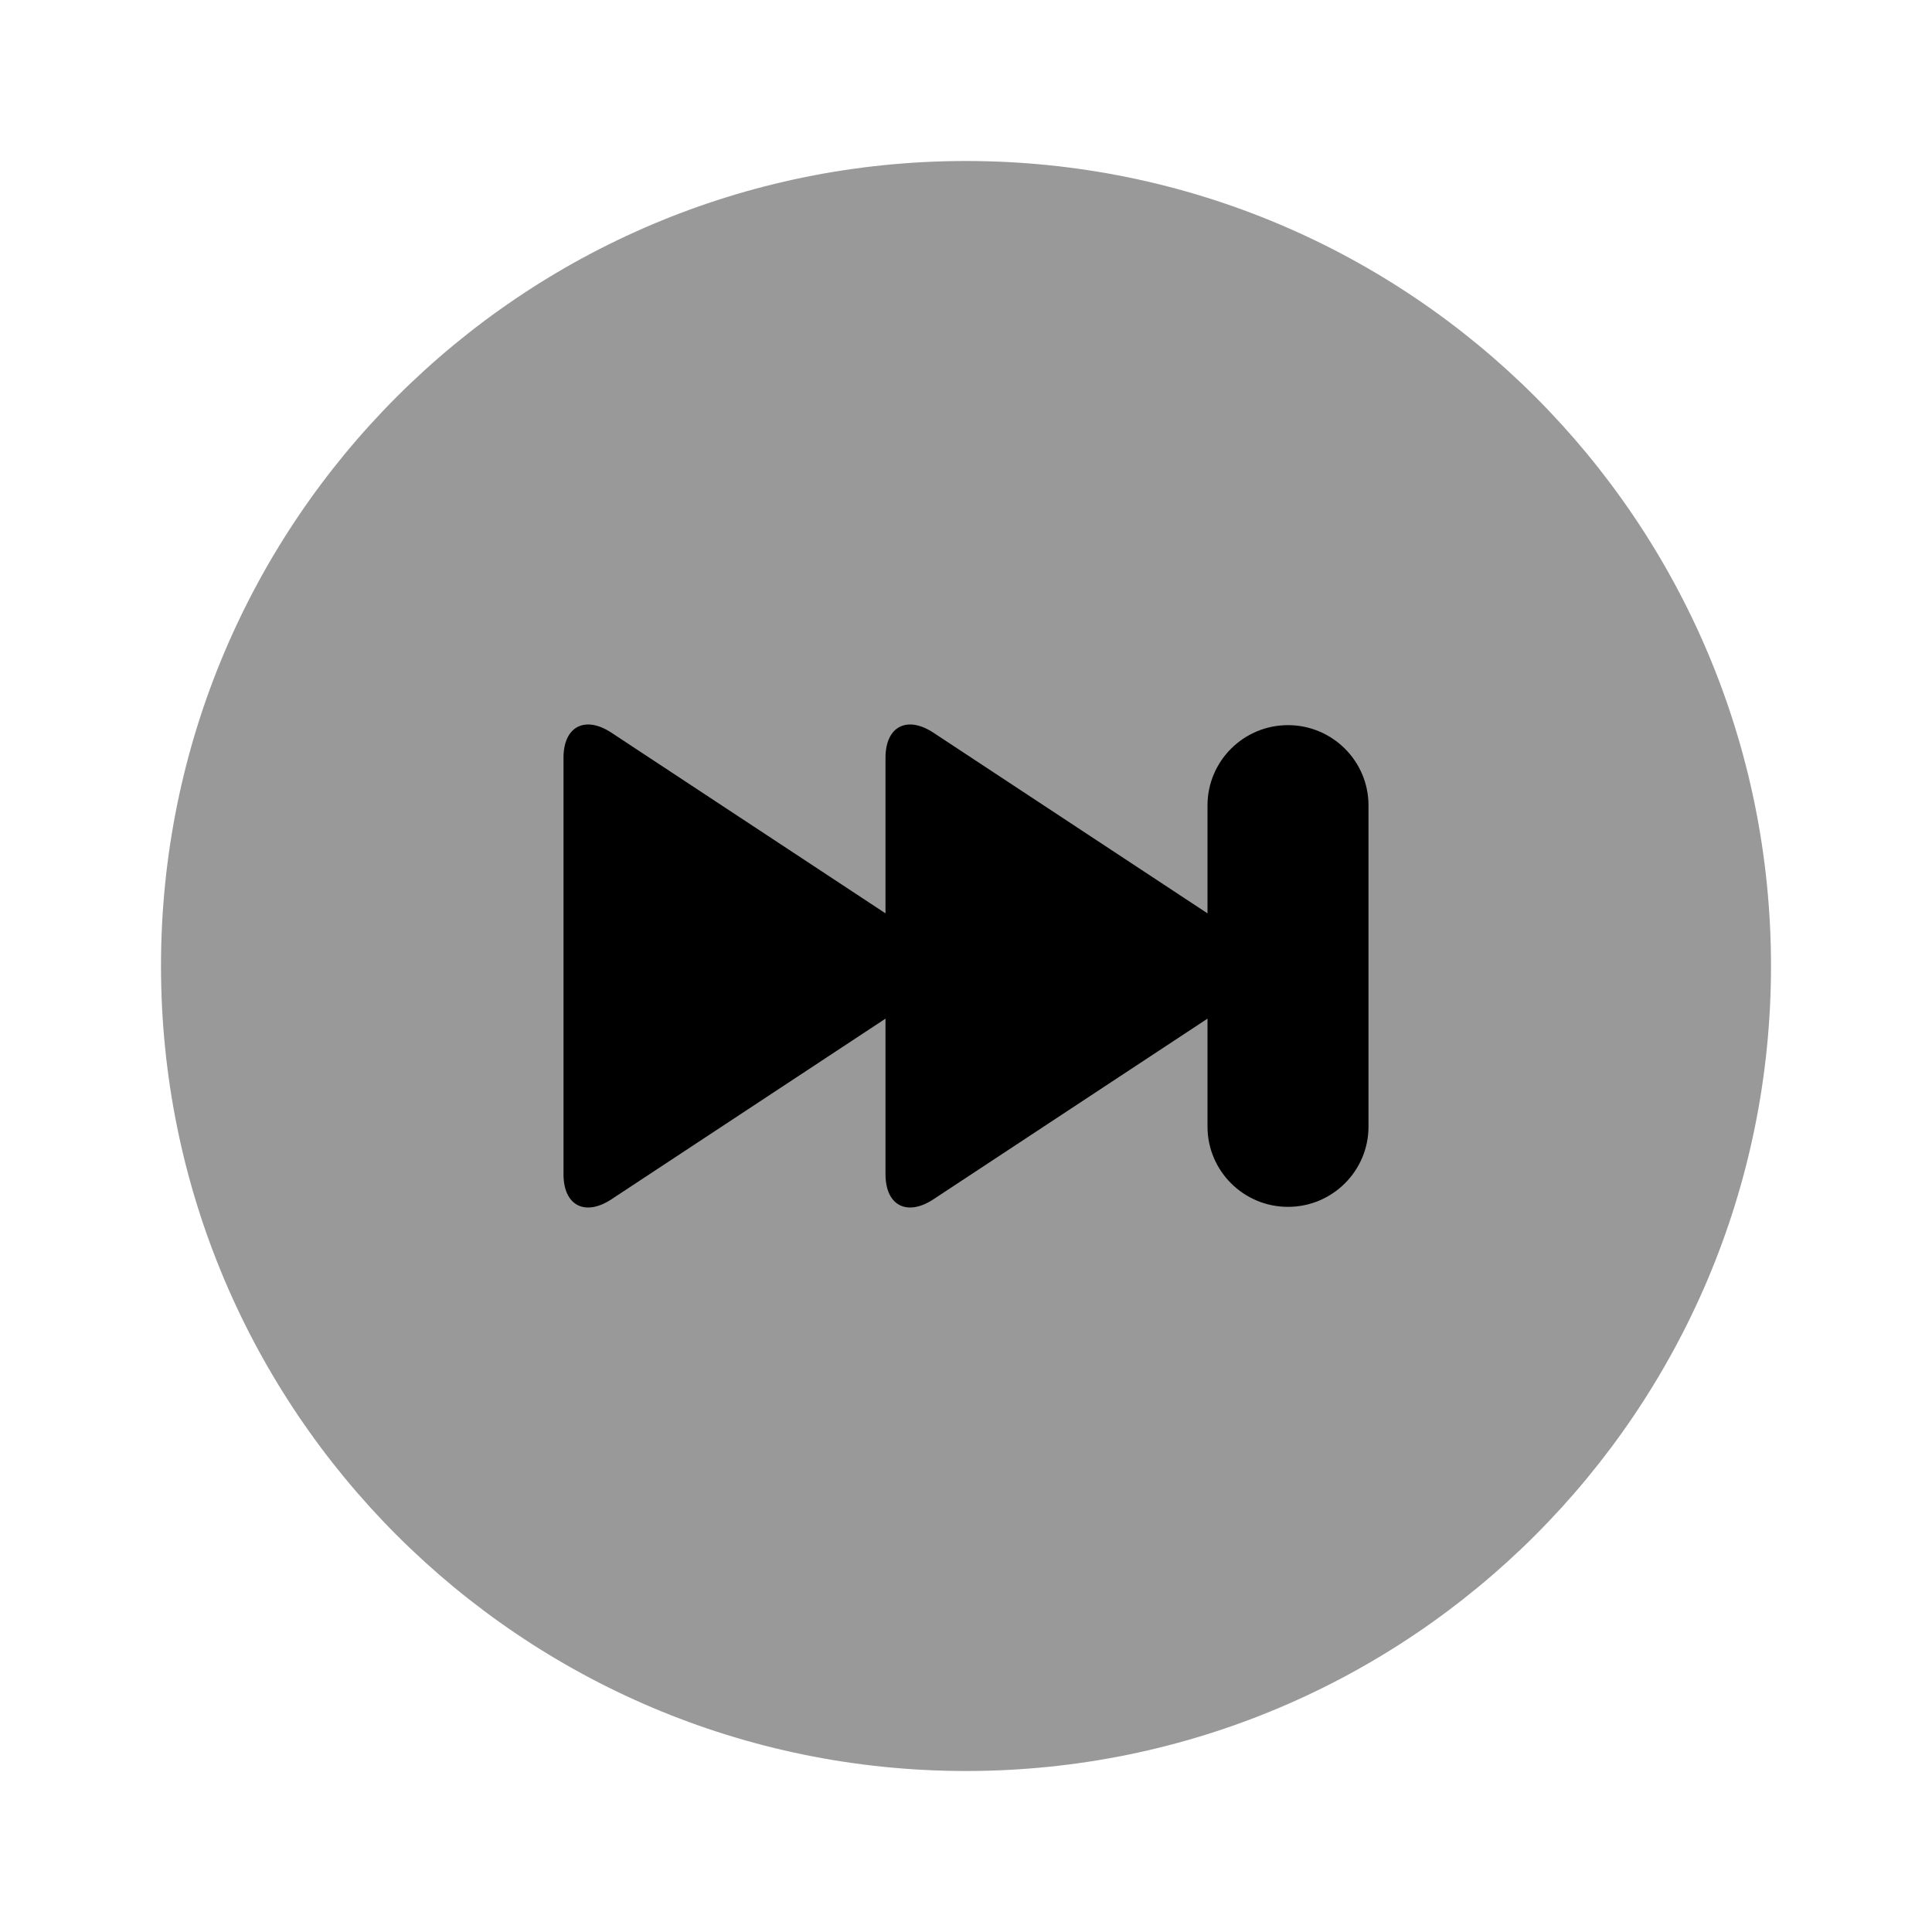 <svg width="24" height="24" viewBox="0 0 24 24" fill="none" xmlns="http://www.w3.org/2000/svg">
<path d="M12 2C17.523 2 22 6.477 22 12C22 17.523 17.523 22 12 22C6.477 22 2 17.523 2 12C2 6.477 6.477 2 12 2Z" fill="black" fill-opacity="0.4"/>
<path d="M16 9.008C16.552 9.008 17 9.455 17 10.005V13.995C17 14.545 16.552 14.992 16 14.992C15.448 14.992 15 14.545 15 13.995V12.654L11.594 14.899C11.266 15.114 11 14.975 11 14.587V12.654L7.594 14.899C7.266 15.114 7 14.975 7 14.587V9.413C7 9.025 7.266 8.886 7.594 9.101L11 11.346V9.413C11 9.025 11.266 8.886 11.594 9.101L15 11.346V10.005C15 9.455 15.448 9.008 16 9.008Z" fill="black"/>
</svg>

